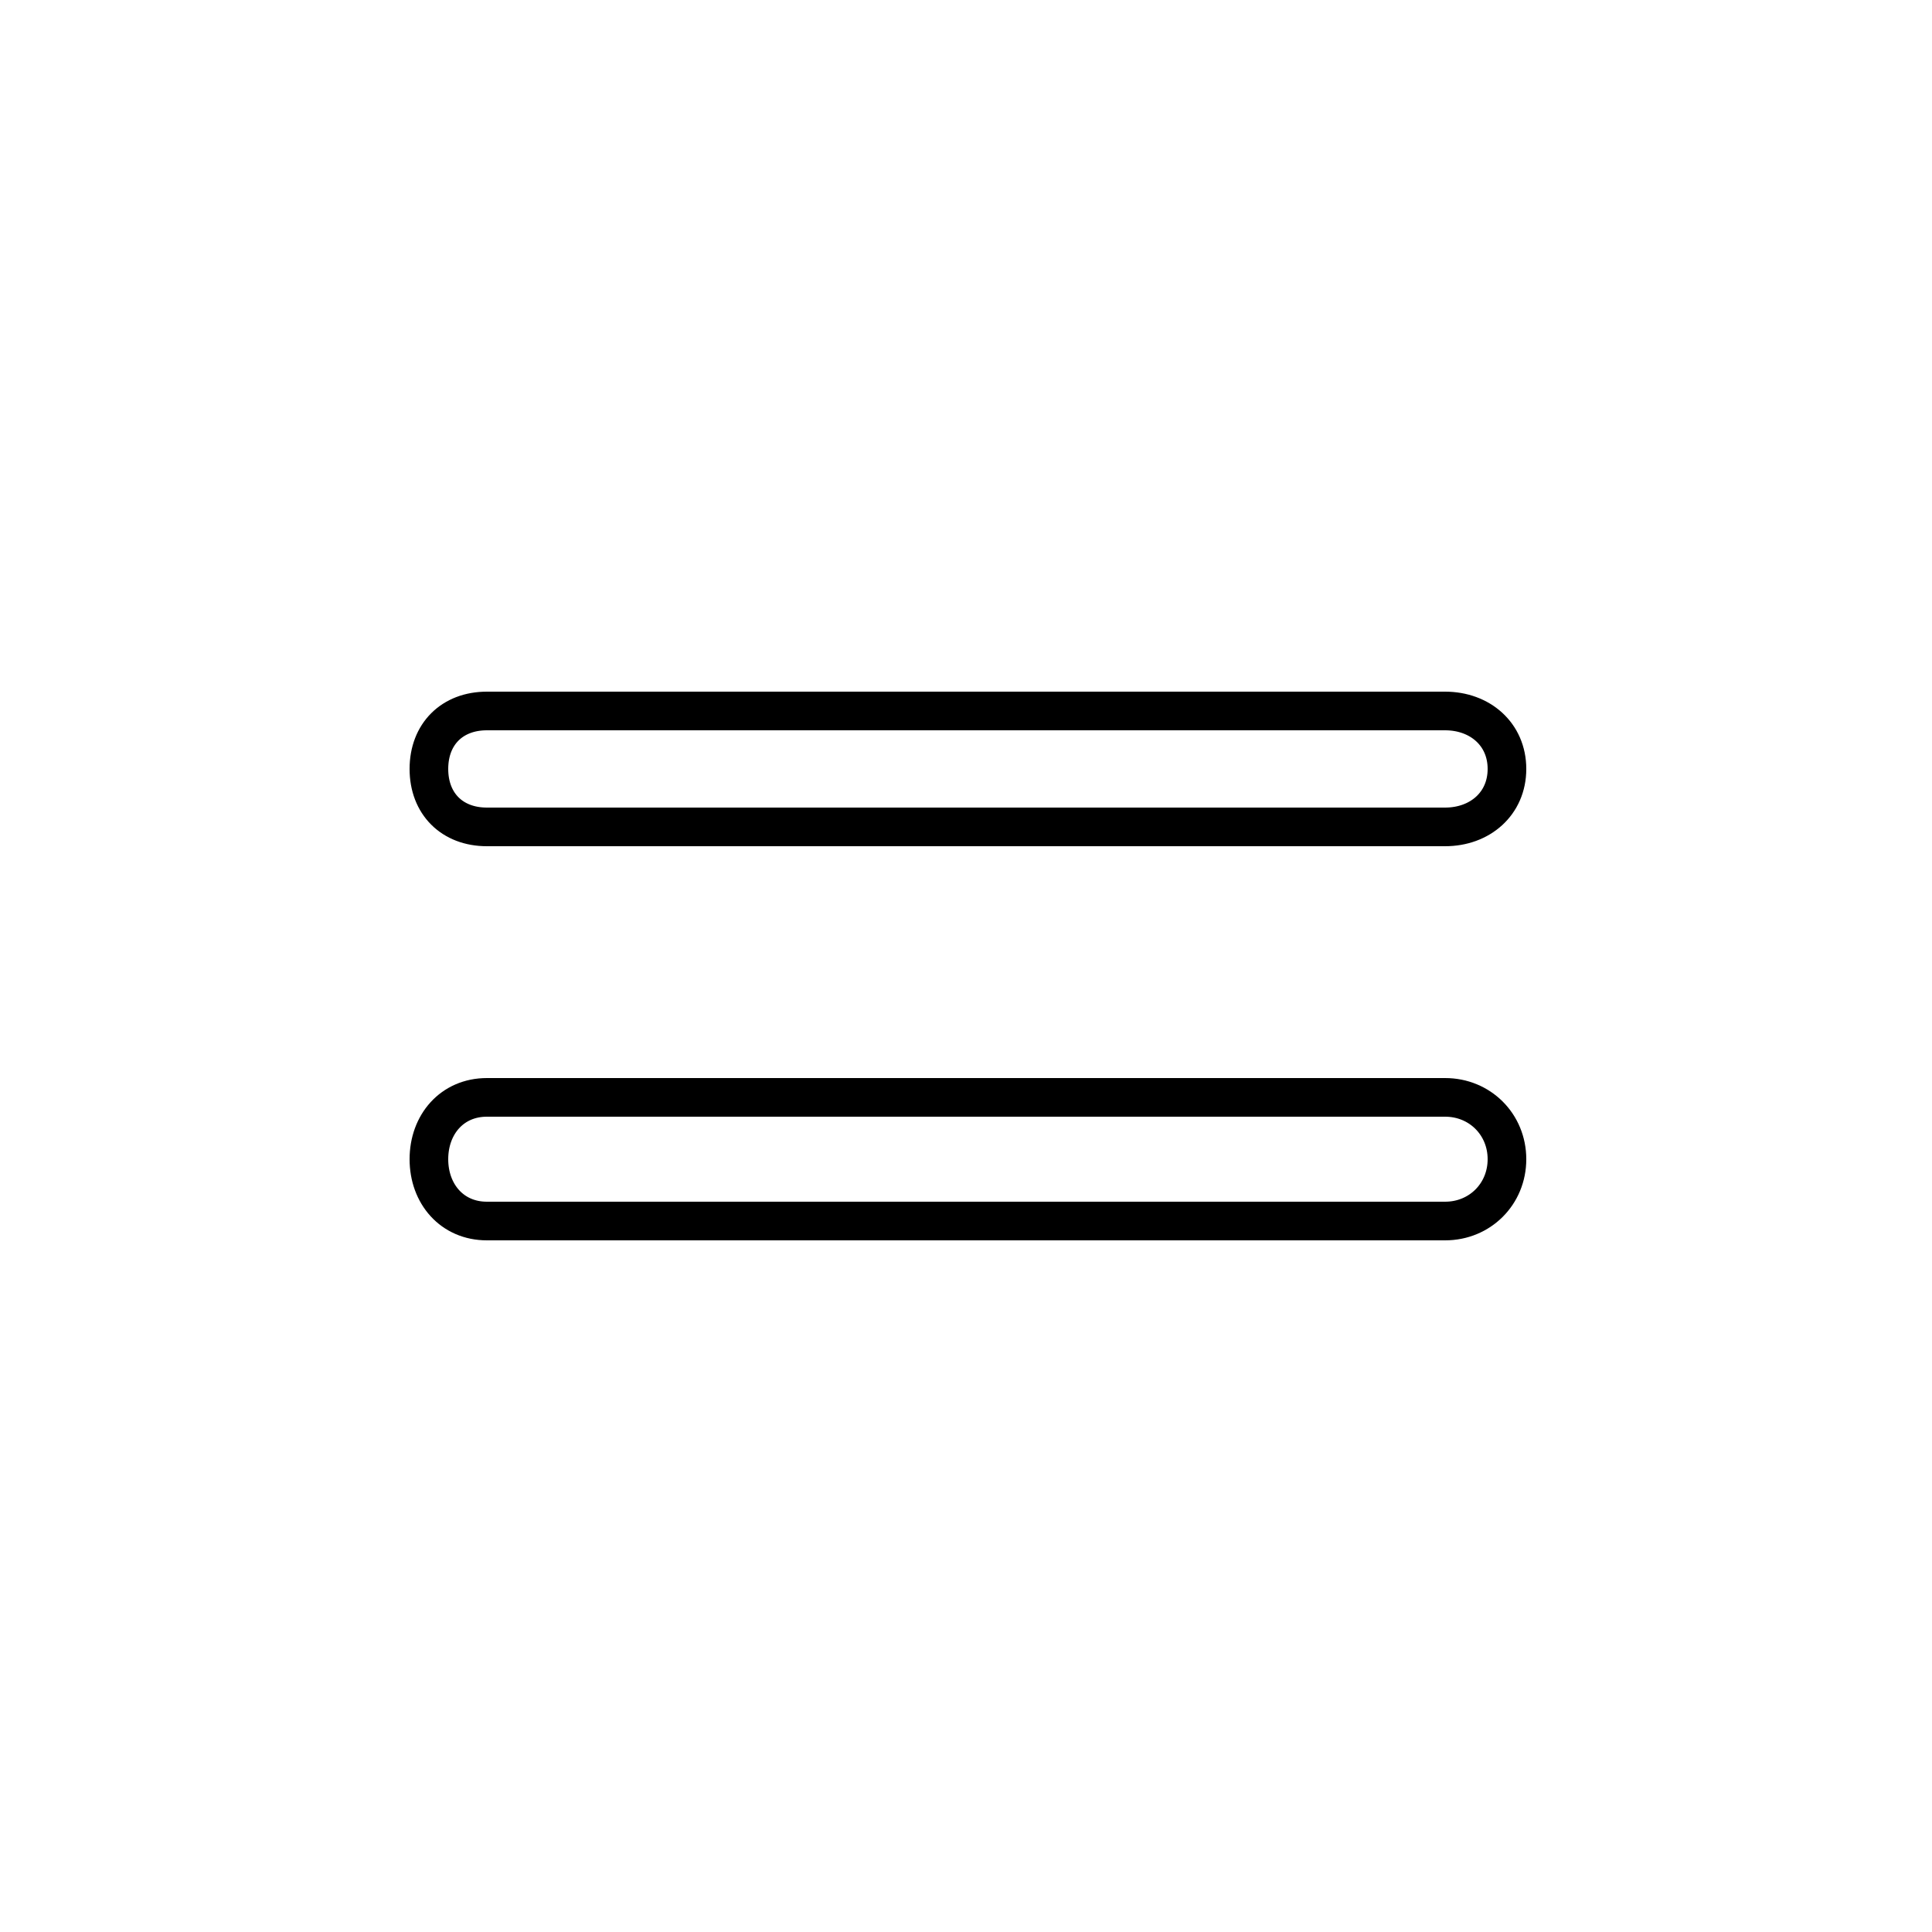 <?xml version='1.0' encoding='utf8'?>
<svg viewBox="0.0 -6.0 50.0 50.0" version="1.1" xmlns="http://www.w3.org/2000/svg">
<rect x="0.0" y="-6.0" width="50.0" height="50.0" fill="#808080" stroke="none"/>
<rect x="-1000" y="-1000" width="2000" height="2000" stroke="white" fill="white"/>
<g style="fill:white;stroke:#000000;  stroke-width:1">
<path d="M 12.6 -15.6 L 37.4 -15.6 C 38.3 -15.6 39.0 -14.9 39.0 -14.0 C 39.0 -13.1 38.3 -12.4 37.4 -12.4 L 12.6 -12.4 C 11.7 -12.4 11.1 -13.1 11.1 -14.0 C 11.1 -14.9 11.7 -15.6 12.6 -15.6 Z M 12.6 -25.6 L 37.4 -25.6 C 38.3 -25.6 39.0 -25.0 39.0 -24.1 C 39.0 -23.2 38.3 -22.6 37.4 -22.6 L 12.6 -22.6 C 11.7 -22.6 11.1 -23.2 11.1 -24.1 C 11.1 -25.0 11.7 -25.6 12.6 -25.6 Z" transform="translate(0.0 38.0)" />
</g>
</svg>